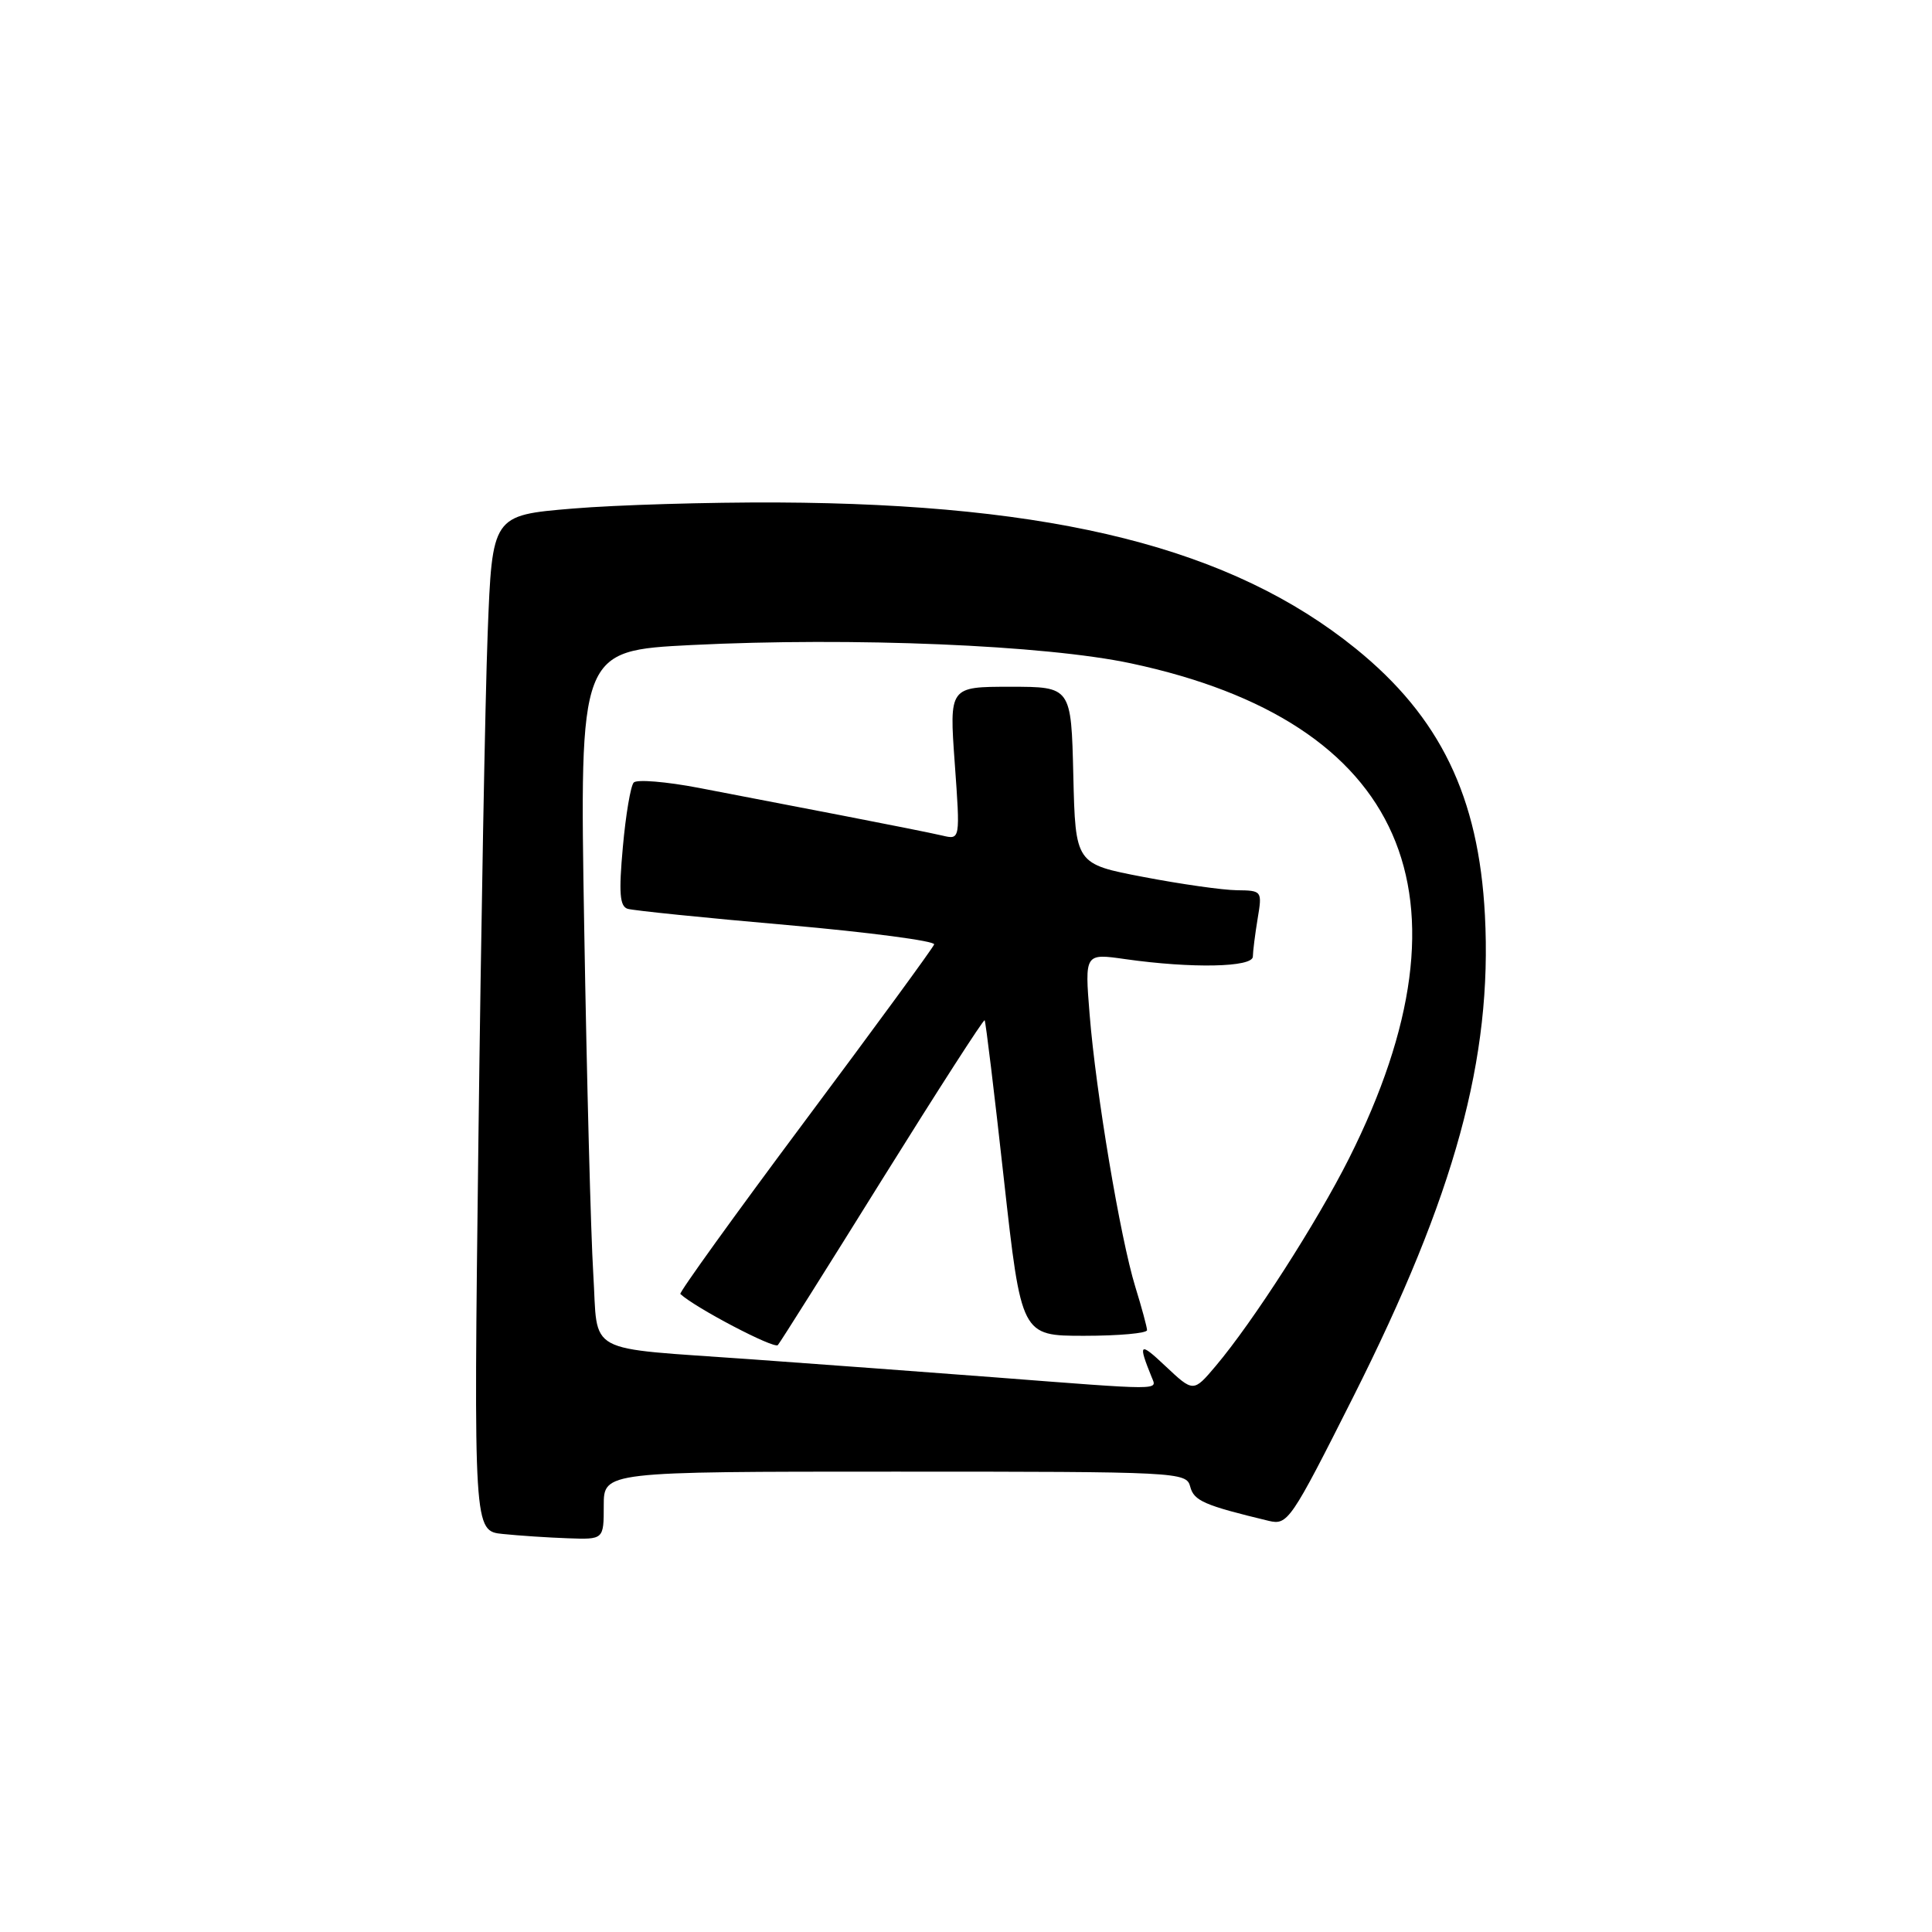 <?xml version="1.0" encoding="UTF-8" standalone="no"?>
<!DOCTYPE svg PUBLIC "-//W3C//DTD SVG 1.1//EN" "http://www.w3.org/Graphics/SVG/1.1/DTD/svg11.dtd" >
<svg xmlns="http://www.w3.org/2000/svg" xmlns:xlink="http://www.w3.org/1999/xlink" version="1.1" viewBox="0 0 256 256">
 <g >
 <path fill="currentColor"
d=" M 80.00 199.50 C 80.00 195.00 80.00 195.00 118.59 195.00 C 156.30 195.00 157.20 195.05 157.71 196.99 C 158.20 198.87 159.55 199.46 168.11 201.52 C 170.63 202.12 171.03 201.54 179.30 185.12 C 192.81 158.27 197.75 140.22 196.76 121.27 C 195.94 105.55 190.82 94.99 179.64 85.94 C 163.20 72.65 139.92 66.76 103.00 66.58 C 93.92 66.54 81.71 66.90 75.86 67.39 C 65.22 68.28 65.22 68.28 64.62 83.89 C 64.29 92.48 63.74 122.76 63.39 151.18 C 62.76 202.87 62.76 202.87 66.63 203.26 C 68.76 203.48 72.64 203.74 75.25 203.83 C 80.00 204.00 80.00 204.00 80.00 199.50 Z  M 131.50 182.48 C 122.70 181.81 108.30 180.74 99.50 180.11 C 77.09 178.50 79.29 179.70 78.61 168.75 C 78.29 163.66 77.75 143.01 77.41 122.86 C 76.79 86.22 76.79 86.22 91.64 85.47 C 112.96 84.41 138.48 85.47 149.87 87.90 C 186.15 95.63 196.27 118.62 178.75 153.50 C 174.50 161.96 166.03 175.15 161.09 181.00 C 158.13 184.50 158.13 184.50 154.41 181.00 C 150.98 177.76 150.76 177.94 152.61 182.50 C 153.31 184.24 154.31 184.24 131.50 182.48 Z  M 116.95 156.19 C 124.25 144.48 130.33 135.03 130.47 135.19 C 130.61 135.36 131.76 144.84 133.02 156.25 C 135.33 177.00 135.33 177.00 143.66 177.00 C 148.25 177.00 152.00 176.66 151.99 176.25 C 151.98 175.84 151.28 173.25 150.43 170.50 C 148.45 164.06 145.21 144.79 144.38 134.41 C 143.73 126.32 143.73 126.32 149.11 127.09 C 157.91 128.34 166.00 128.18 166.01 126.75 C 166.02 126.06 166.30 123.81 166.64 121.75 C 167.26 118.04 167.23 118.00 163.88 117.96 C 162.02 117.94 156.45 117.15 151.50 116.20 C 142.50 114.48 142.50 114.48 142.22 102.74 C 141.94 91.00 141.94 91.00 133.86 91.00 C 125.78 91.00 125.78 91.00 126.51 101.14 C 127.24 111.28 127.24 111.28 124.87 110.72 C 123.57 110.41 117.55 109.21 111.50 108.04 C 105.45 106.88 96.95 105.24 92.61 104.40 C 88.27 103.57 84.38 103.25 83.97 103.69 C 83.56 104.14 82.91 107.99 82.53 112.25 C 81.98 118.30 82.12 120.09 83.16 120.42 C 83.90 120.65 93.40 121.62 104.28 122.57 C 115.16 123.53 123.94 124.69 123.78 125.14 C 123.63 125.60 115.92 136.13 106.65 148.55 C 97.38 160.97 89.96 171.28 90.15 171.46 C 92.10 173.28 102.59 178.78 103.07 178.23 C 103.41 177.83 109.66 167.91 116.95 156.19 Z "/>
</g>
</svg>